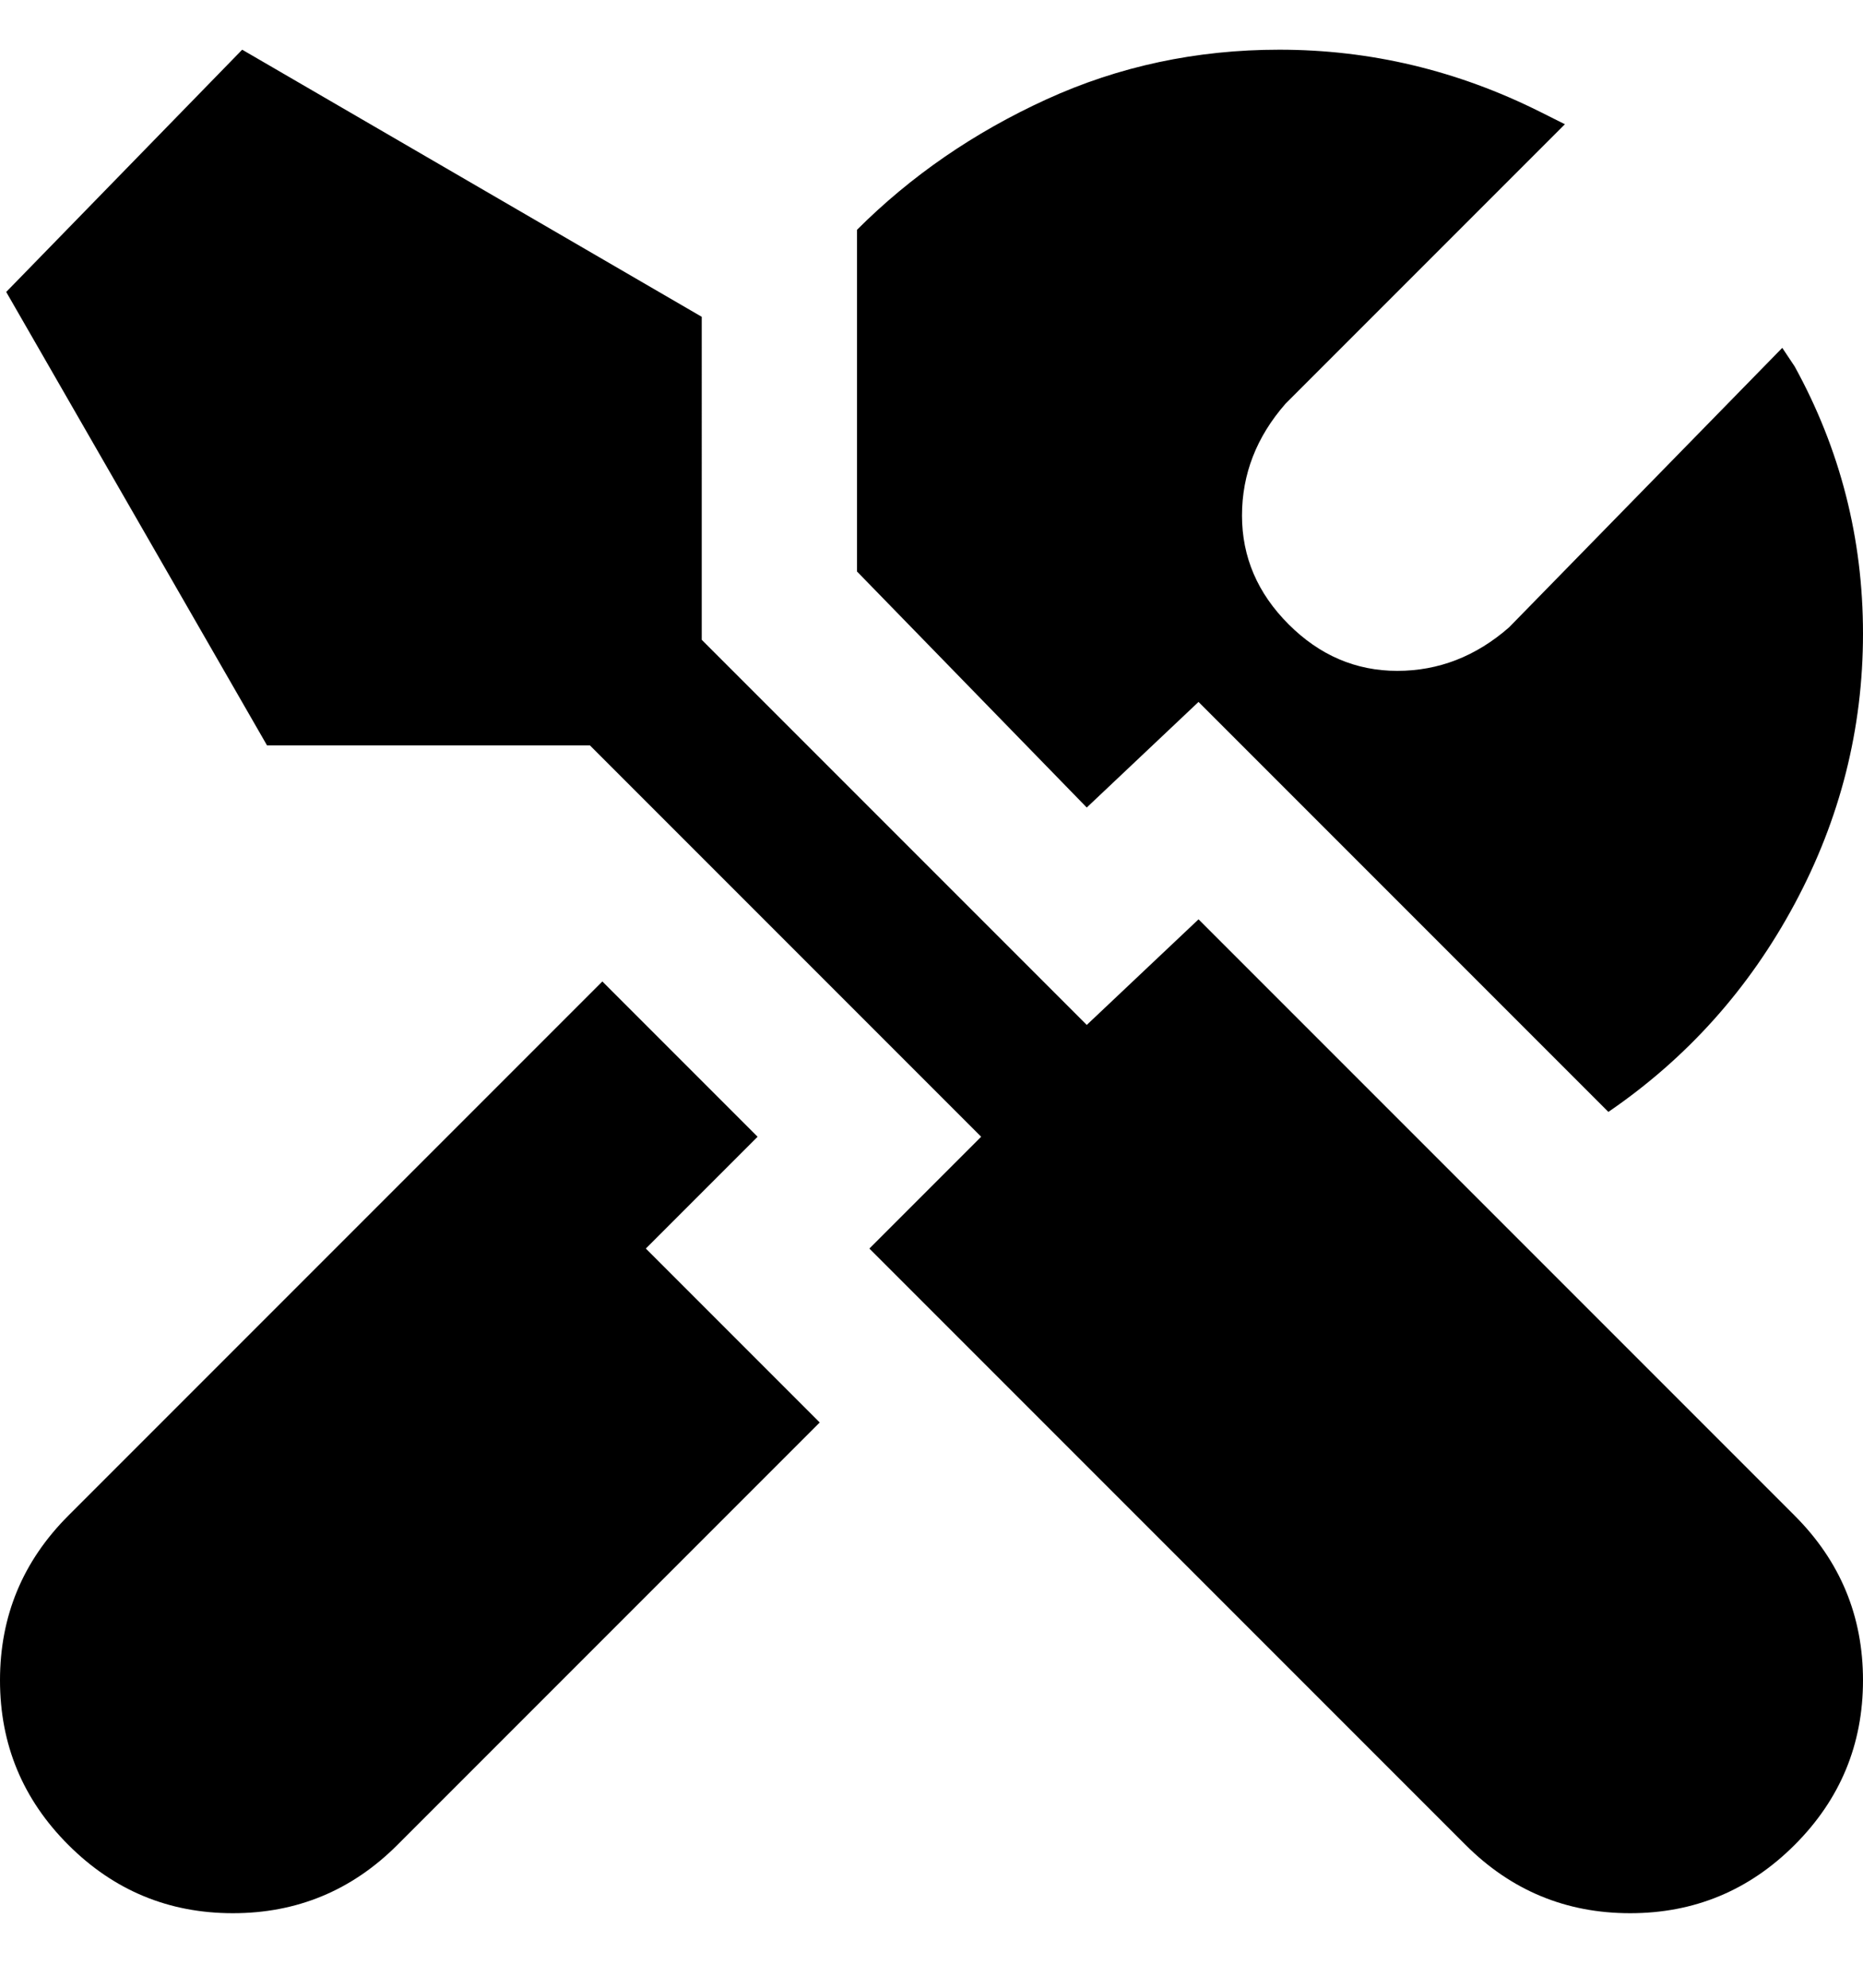 <svg viewBox="0 0 300 320" xmlns="http://www.w3.org/2000/svg"><path d="M289 244l-96-96-18 17-62-62V51L39 8 1 47l42 73h52l63 63-18 18 96 96q11 11 26.5 11t26.5-11q11-11 11-26.5T289 244zm-185-43l18-18-25-25-86 86Q0 255 0 270.5T11 297q11 11 26.5 11T64 297l68-68-28-28zM289 59q11 20 11 43t-11 43.5Q278 166 259 179l-66-66-18 17-37-38V37q13-13 30.5-21T206 8q22 0 42 10l4 2-45 45q-7 8-7 18t7.5 17.5Q215 108 225 108t18-7l44-45 2 3z"/></svg>